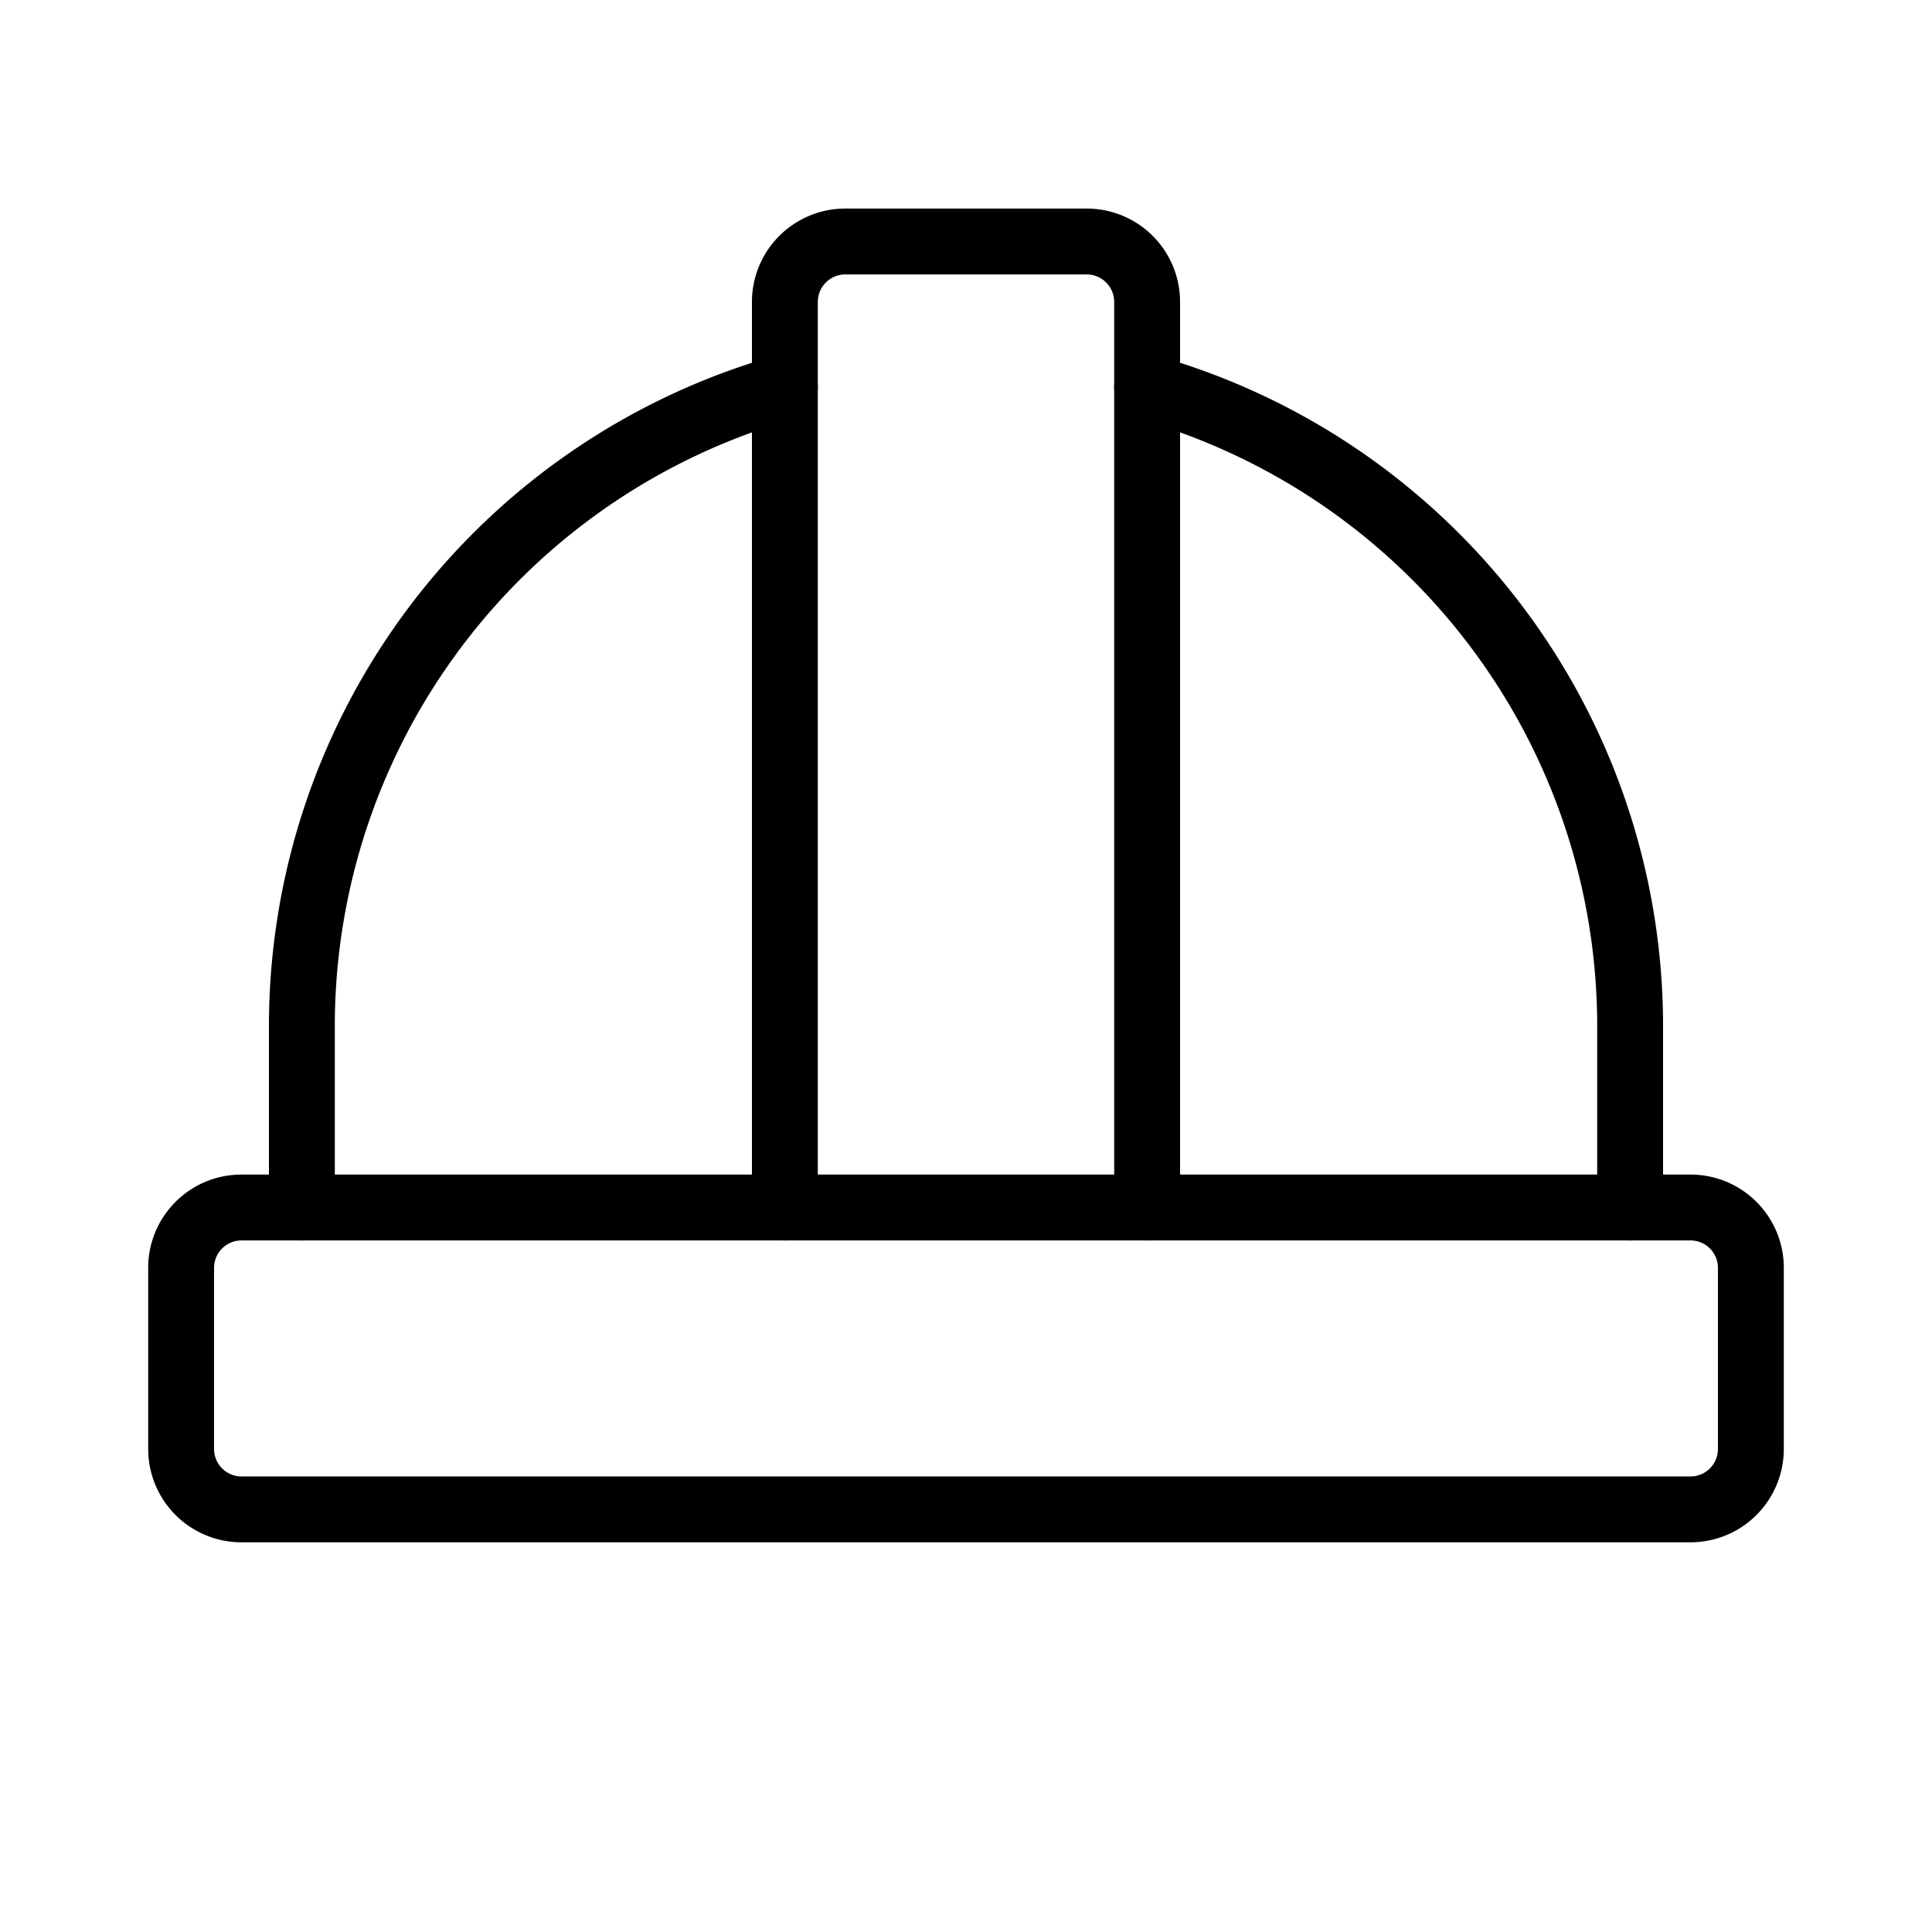 <svg xmlns="http://www.w3.org/2000/svg" fill="currentColor" viewBox="0 0 44 44"><path d="M39.125 28.875a.625.625 0 0 0-.625-.625h-33a.625.625 0 0 0-.625.625V33c0 .345.28.625.625.625h33c.345 0 .625-.28.625-.625v-4.125Zm1.5 4.125a2.125 2.125 0 0 1-2.125 2.125h-33A2.125 2.125 0 0 1 3.375 33v-4.125c0-1.174.951-2.125 2.125-2.125h33c1.174 0 2.125.951 2.125 2.125V33Z"/><path d="M25.375 27.5V6.875a.626.626 0 0 0-.625-.625h-5.5a.626.626 0 0 0-.625.625V27.5a.75.75 0 0 1-1.5 0V6.875A2.126 2.126 0 0 1 19.25 4.75h5.5a2.125 2.125 0 0 1 2.125 2.125V27.5a.75.75 0 0 1-1.5 0Z"/><path d="M36.375 27.5v-4.125A14.375 14.375 0 0 0 25.921 9.54a.75.75 0 0 1 .408-1.444 15.875 15.875 0 0 1 11.546 15.278V27.5a.75.75 0 0 1-1.5 0Zm-30.25 0v-4.125A15.875 15.875 0 0 1 17.671 8.097a.75.75 0 0 1 .408 1.444A14.375 14.375 0 0 0 7.625 23.375V27.5a.75.75 0 0 1-1.5 0Z"/></svg>